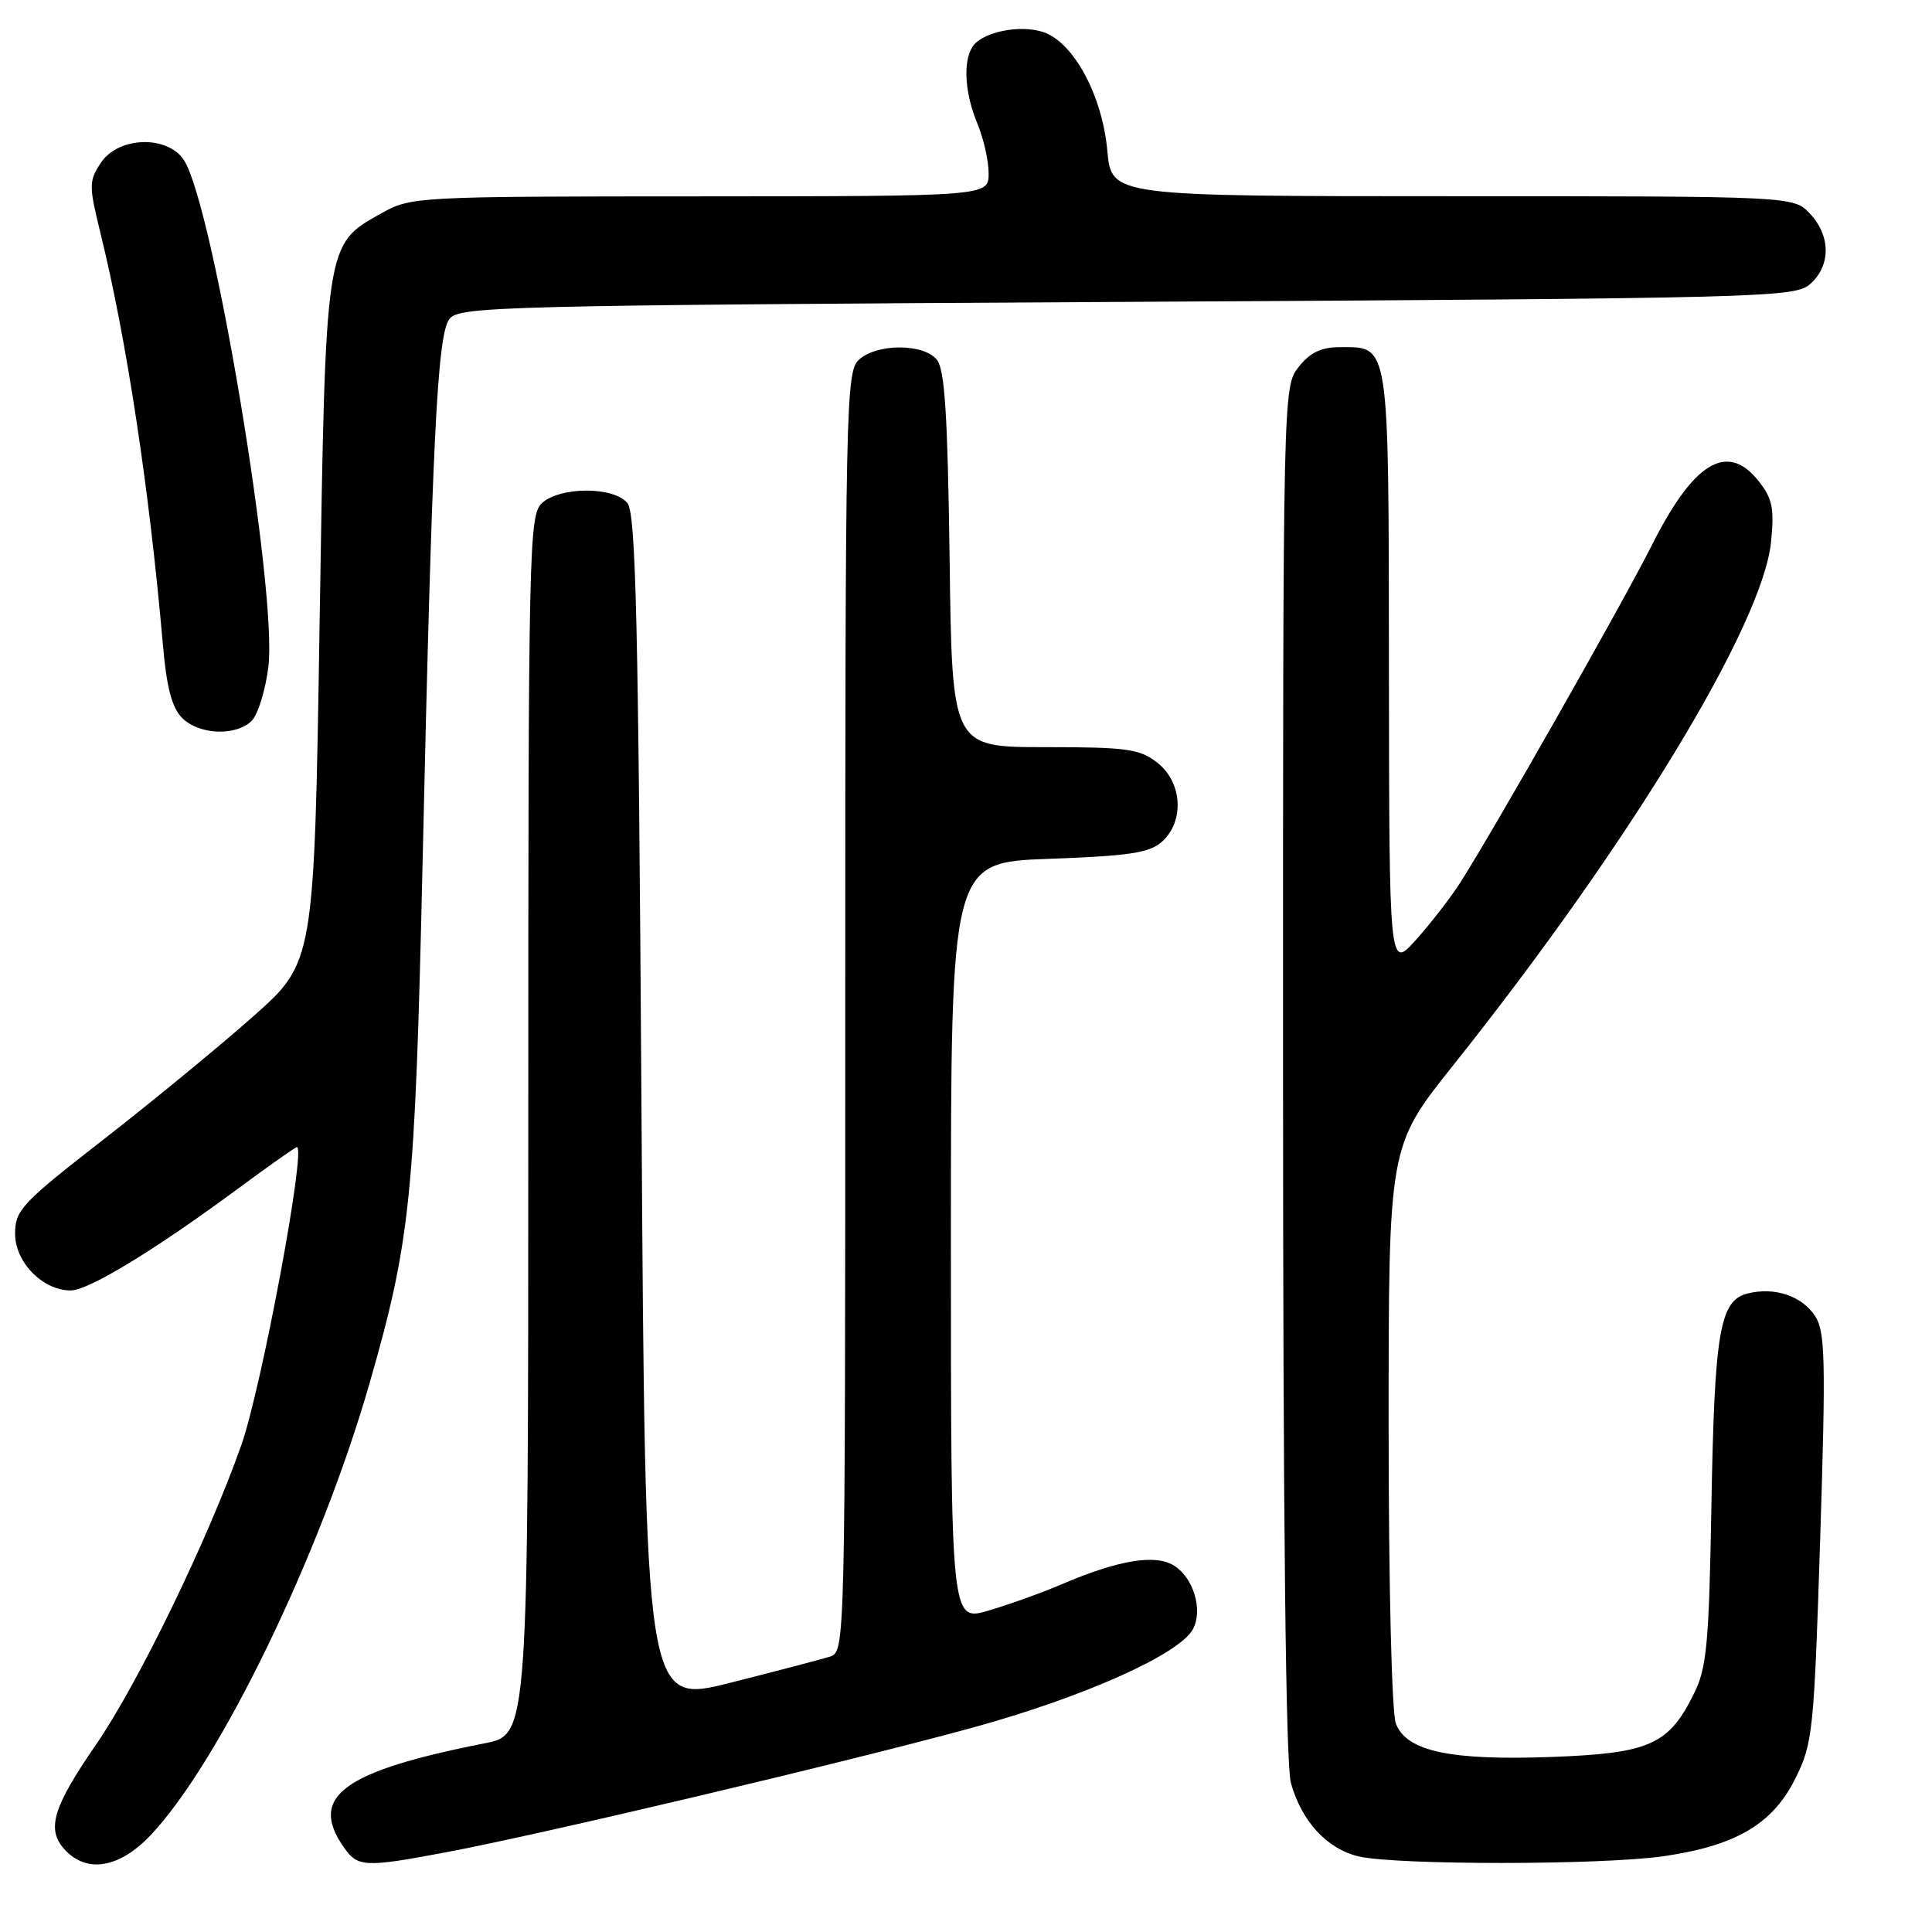 <?xml version="1.0" encoding="UTF-8" standalone="no"?>
<!DOCTYPE svg PUBLIC "-//W3C//DTD SVG 1.1//EN" "http://www.w3.org/Graphics/SVG/1.1/DTD/svg11.dtd" >
<svg xmlns="http://www.w3.org/2000/svg" xmlns:xlink="http://www.w3.org/1999/xlink" version="1.1" viewBox="0 0 256 256">
 <g >
 <path fill="currentColor"
d=" M 19.92 243.21 C 29.09 233.56 42.45 206.01 48.98 183.25 C 54.40 164.37 54.99 158.60 55.99 114.50 C 57.26 58.38 57.94 44.46 59.53 42.29 C 60.76 40.60 65.80 40.47 149.31 40.00 C 234.54 39.52 237.87 39.43 239.90 37.60 C 242.61 35.14 242.58 31.25 239.83 28.31 C 237.65 26.00 237.65 26.00 192.46 26.00 C 147.28 26.00 147.28 26.00 146.73 20.00 C 146.07 12.67 142.28 5.63 138.27 4.26 C 135.16 3.20 130.09 4.25 128.85 6.21 C 127.58 8.21 127.85 12.40 129.50 16.35 C 130.32 18.32 131.00 21.30 131.00 22.97 C 131.00 26.00 131.00 26.00 92.75 26.02 C 54.99 26.03 54.45 26.06 50.50 28.28 C 43.07 32.44 43.15 31.90 42.35 82.51 C 41.64 127.50 41.64 127.50 33.57 134.66 C 29.13 138.60 20.21 145.93 13.75 150.96 C 2.87 159.42 2.00 160.35 2.00 163.48 C 2.00 167.26 5.68 171.01 9.38 170.99 C 11.76 170.98 20.60 165.59 31.62 157.44 C 35.67 154.45 39.14 152.00 39.34 152.00 C 40.60 152.00 34.67 183.85 31.97 191.50 C 27.63 203.84 18.28 223.12 12.69 231.22 C 7.01 239.46 6.13 242.38 8.54 245.04 C 11.45 248.26 15.77 247.57 19.92 243.21 Z  M 59.14 245.43 C 71.65 243.08 112.53 233.41 128.88 228.92 C 143.56 224.89 156.29 219.20 158.07 215.87 C 159.41 213.36 158.19 209.17 155.63 207.49 C 153.17 205.88 148.23 206.69 140.67 209.93 C 138.13 211.02 133.79 212.58 131.02 213.40 C 126.00 214.89 126.00 214.89 126.00 164.58 C 126.00 114.27 126.00 114.27 138.99 113.80 C 149.71 113.41 152.33 113.01 153.99 111.51 C 156.97 108.81 156.66 103.66 153.37 101.07 C 151.02 99.23 149.36 99.00 138.44 99.00 C 126.15 99.00 126.15 99.00 125.83 74.15 C 125.57 54.94 125.19 48.93 124.13 47.65 C 122.34 45.50 116.21 45.50 113.83 47.65 C 112.08 49.23 112.00 53.23 112.00 134.09 C 112.00 218.65 111.99 218.87 109.95 219.52 C 108.83 219.87 102.86 221.44 96.70 222.99 C 85.50 225.81 85.50 225.81 85.00 147.06 C 84.59 82.33 84.26 68.01 83.13 66.65 C 81.31 64.46 74.25 64.46 71.83 66.65 C 70.09 68.23 70.00 72.10 70.00 149.08 C 70.00 229.86 70.00 229.86 64.25 230.99 C 45.40 234.71 40.86 238.07 45.56 244.78 C 47.41 247.42 48.30 247.47 59.14 245.43 Z  M 220.42 245.96 C 230.03 244.57 234.91 241.69 237.91 235.63 C 240.21 231.00 240.37 229.39 241.19 203.74 C 241.94 180.14 241.85 176.43 240.51 174.38 C 238.76 171.71 235.14 170.50 231.58 171.39 C 227.87 172.32 227.18 176.38 226.77 199.50 C 226.45 217.86 226.16 220.99 224.45 224.44 C 221.10 231.19 218.59 232.31 205.76 232.80 C 192.21 233.31 186.36 232.07 184.96 228.38 C 184.41 226.95 184.00 209.99 184.00 188.87 C 184.00 151.88 184.00 151.88 192.53 141.19 C 215.87 111.92 233.55 82.81 234.67 71.83 C 235.12 67.36 234.86 66.06 233.03 63.75 C 228.89 58.52 224.44 61.19 218.90 72.20 C 215.03 79.90 197.90 110.06 193.46 117.00 C 192.23 118.92 189.62 122.30 187.65 124.50 C 184.08 128.50 184.08 128.50 184.04 88.82 C 184.00 44.84 184.17 46.00 177.50 46.00 C 175.07 46.00 173.58 46.72 172.07 48.63 C 170.01 51.26 170.00 51.72 170.01 141.88 C 170.01 201.59 170.37 233.78 171.05 236.25 C 172.47 241.34 175.83 244.99 180.02 245.98 C 185.01 247.15 212.25 247.14 220.42 245.96 Z  M 33.36 95.50 C 34.18 94.68 35.17 91.47 35.56 88.37 C 36.79 78.53 28.27 27.31 24.39 21.25 C 22.23 17.87 15.66 18.07 13.35 21.59 C 11.77 24.00 11.77 24.61 13.30 30.84 C 16.78 44.98 19.79 64.82 21.58 85.38 C 22.07 91.08 22.78 93.78 24.13 95.13 C 26.38 97.38 31.28 97.58 33.36 95.50 Z "/>
</g>
</svg>